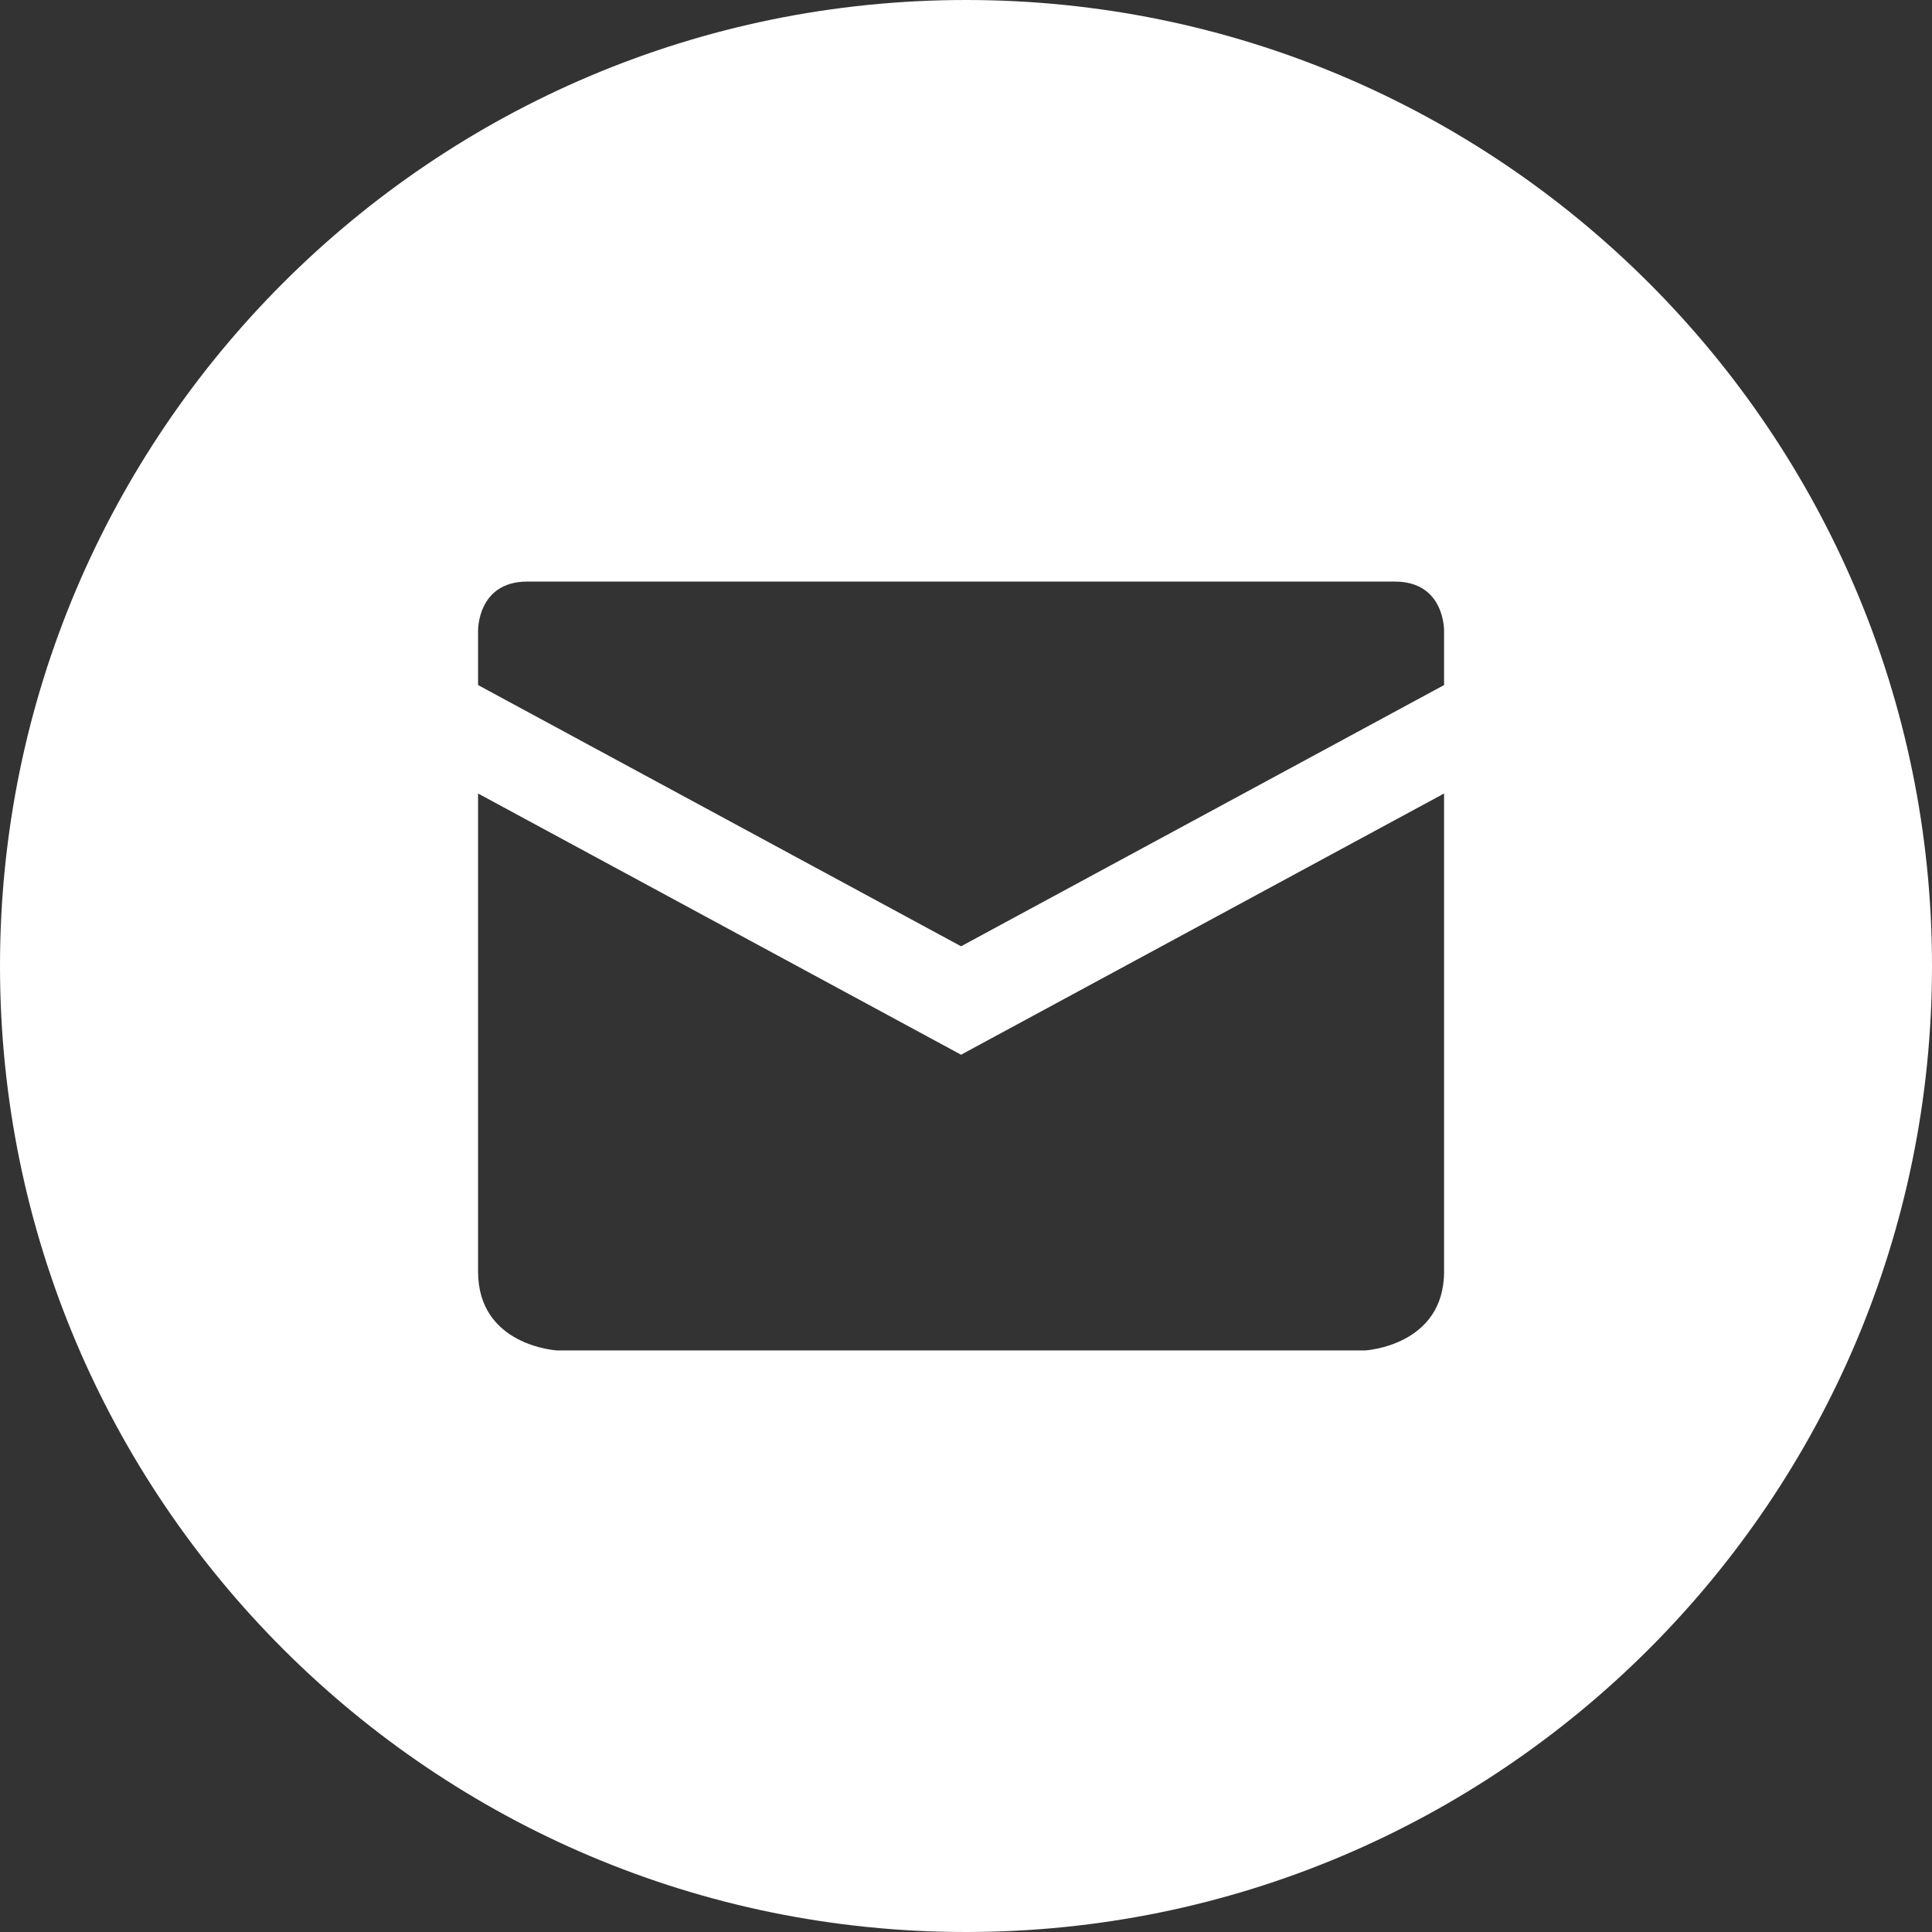 <?xml version="1.0" encoding="utf-8"?>
<!-- Generator: Adobe Illustrator 24.0.1, SVG Export Plug-In . SVG Version: 6.00 Build 0)  -->
<svg version="1.1" id="Layer_1" xmlns="http://www.w3.org/2000/svg" xmlns:xlink="http://www.w3.org/1999/xlink" x="0px" y="0px"
	 viewBox="0 0 392 392" style="enable-background:new 0 0 392 392;" xml:space="preserve">
<rect x="0" y="0" width="392" height="392" fill="#333333" stroke="none"/>
<style type="text/css">
	.st0{fill-rule:evenodd;clip-rule:evenodd;fill:#FFFFFF;}
</style>
<path id="Shape_2_copy" class="st0" d="M196,0c108.2,0,196,87.8,196,196s-87.8,196-196,196S0,304.2,0,196S87.8,0,196,0z M97,161
	l98,53v60h-82c0,0-16-0.9-16-16V161z M195,192l-98-53v-11c0,0-0.2-10,10-10h88V192z M293,161l-98,53v60h82c0,0,16-0.9,16-16V161z
	 M195,192l98-53v-11c0,0,0.2-10-10-10h-88V192z"/>
</svg>
